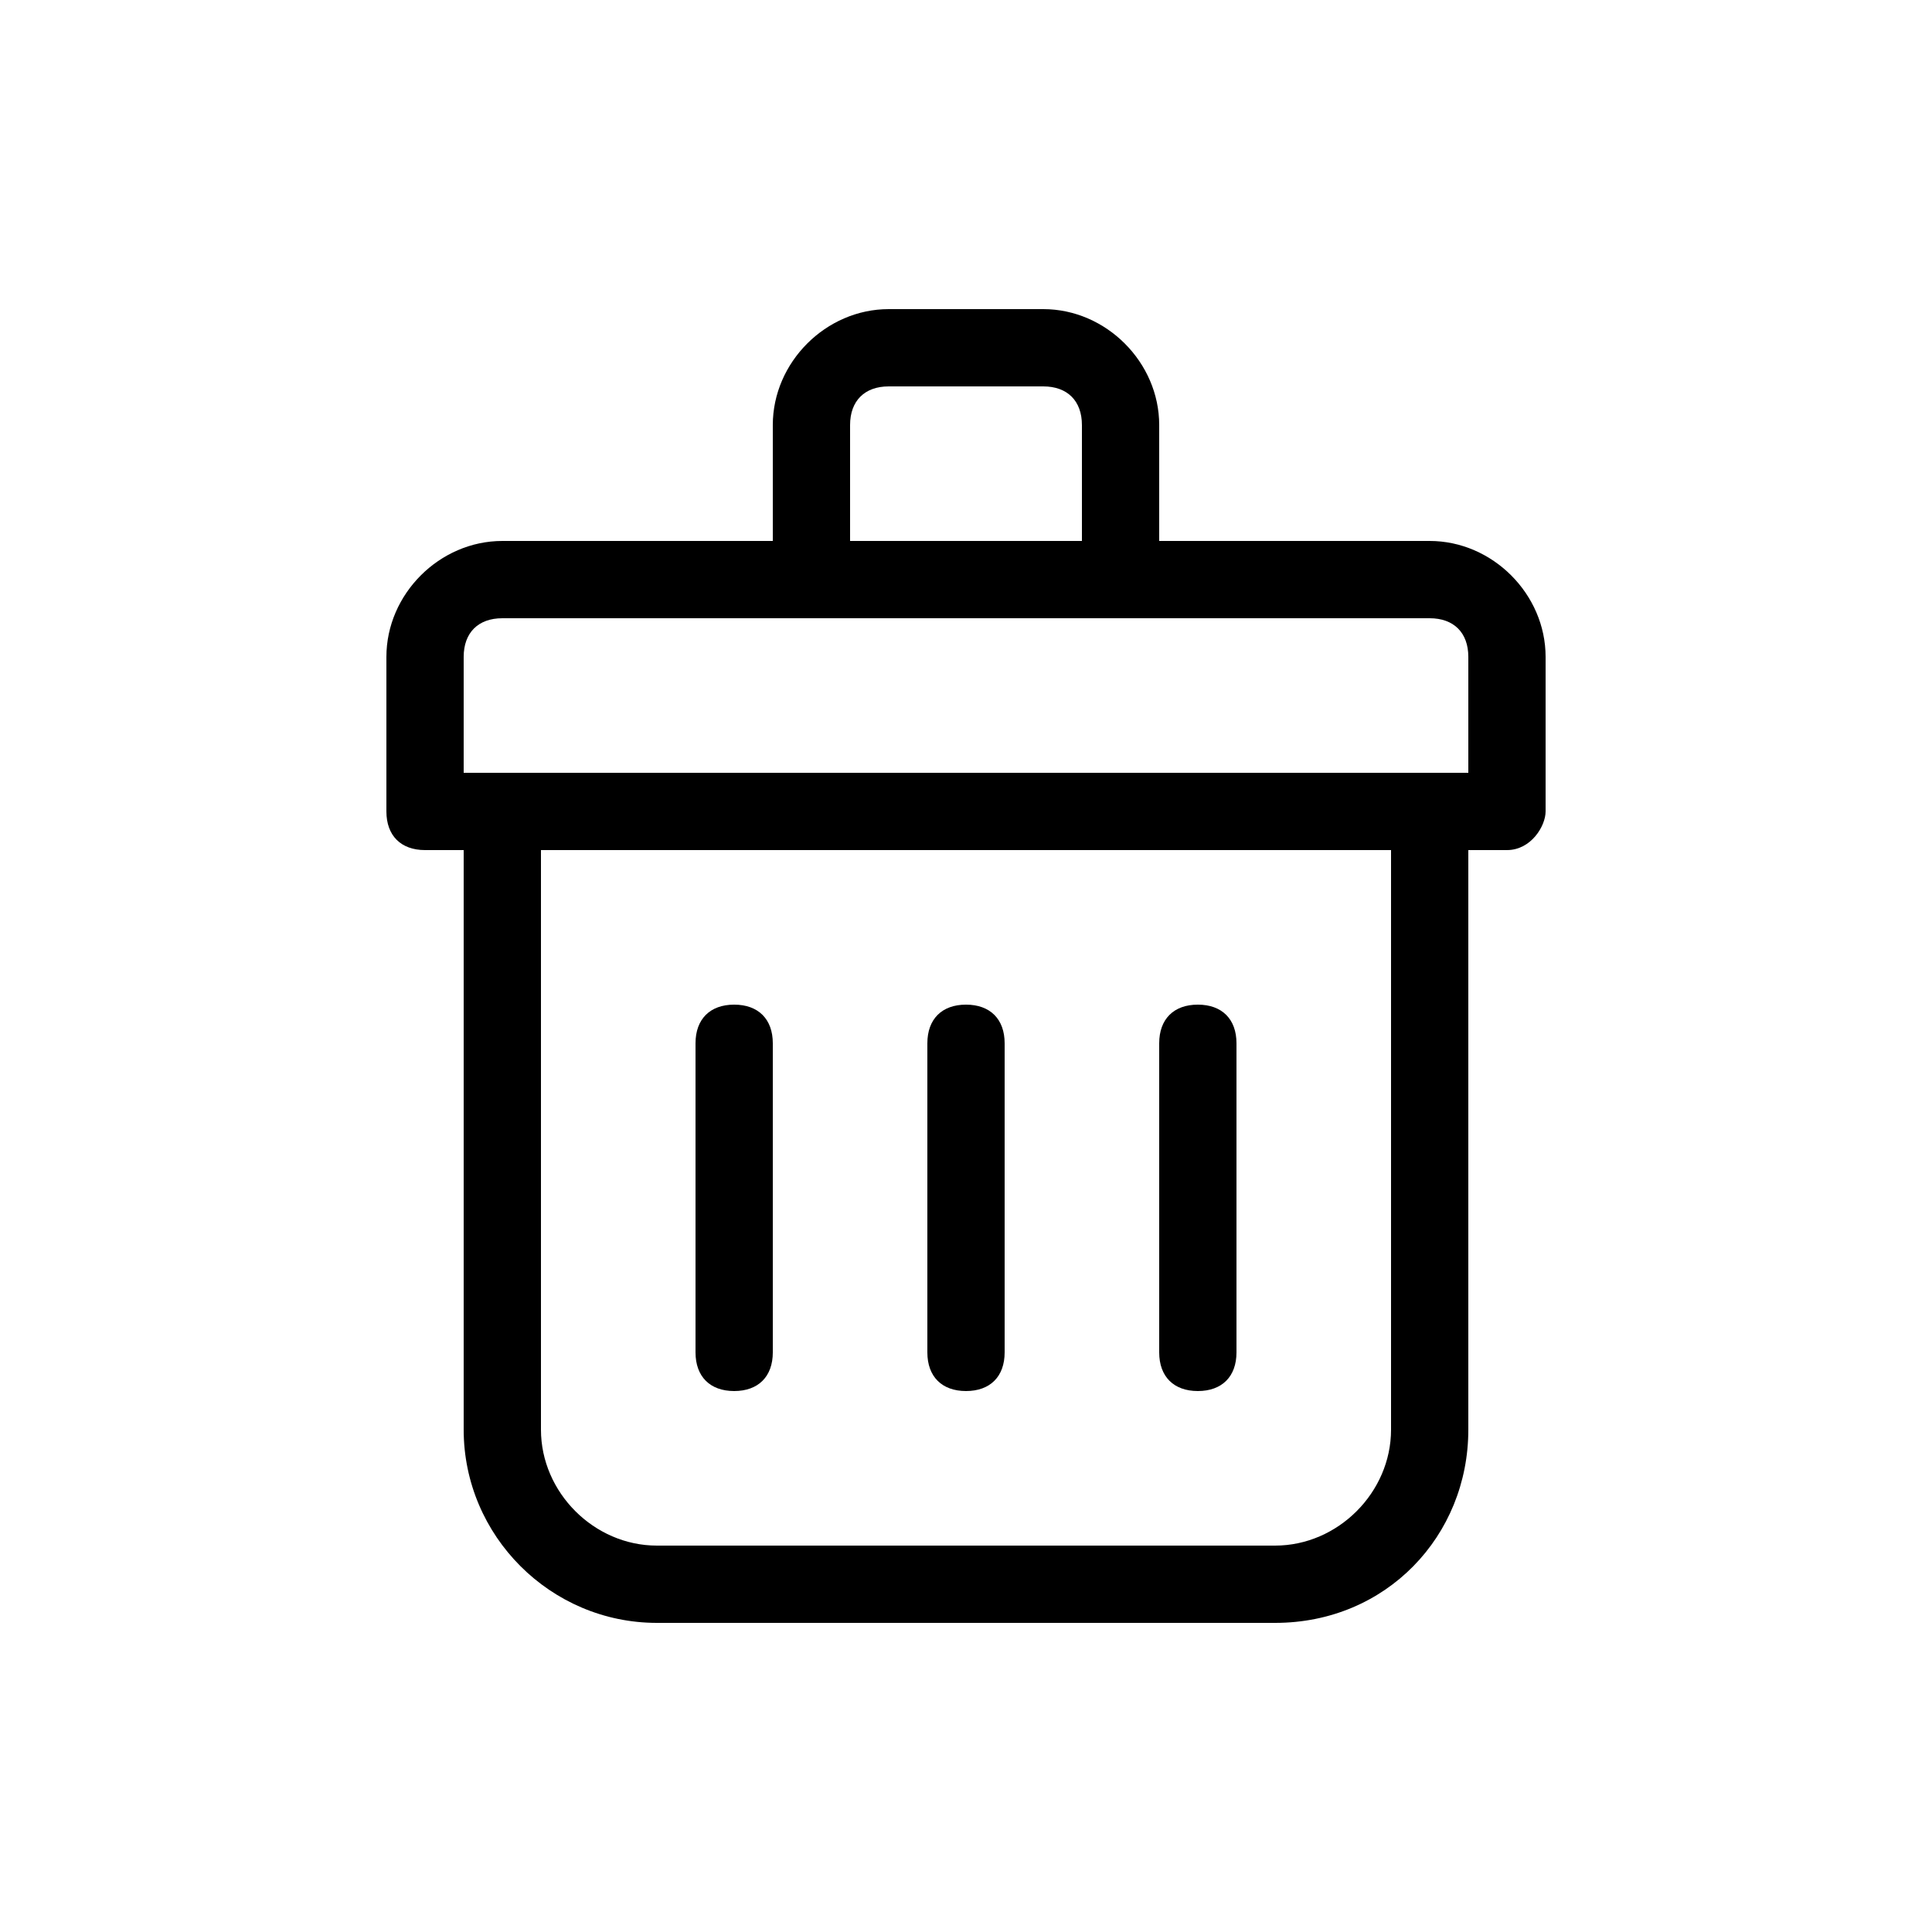 <?xml version="1.0" encoding="utf-8"?>
<!-- Generator: Adobe Illustrator 19.1.0, SVG Export Plug-In . SVG Version: 6.00 Build 0)  -->
<svg version="1.1" id="图层_1" xmlns="http://www.w3.org/2000/svg" xmlns:xlink="http://www.w3.org/1999/xlink" x="0px" y="0px"
	 viewBox="-459 261 40 40" style="enable-background:new -459 261 40 40;" xml:space="preserve">
<g>
	<g>
		<g>
			<g>
				<path class="st0" d="M-427.8,278.6h-22.4c-0.5,0-0.8-0.3-0.8-0.8v-3.2c0-1.3,1.1-2.4,2.4-2.4h19.2c1.3,0,2.4,1.1,2.4,2.4v3.2
					C-427,278.1-427.3,278.6-427.8,278.6z M-449.4,277h20.8v-2.4c0-0.5-0.3-0.8-0.8-0.8h-19.2c-0.5,0-0.8,0.3-0.8,0.8V277z"/>
			</g>
			<g>
				<path class="st0" d="M-432.6,294.6h-12.8c-2.2,0-4-1.8-4-4v-12.8c0-0.5,0.3-0.8,0.8-0.8s0.8,0.3,0.8,0.8v12.8
					c0,1.3,1.1,2.4,2.4,2.4h12.8c1.3,0,2.4-1.1,2.4-2.4v-12.8c0-0.5,0.3-0.8,0.8-0.8s0.8,0.3,0.8,0.8v12.8
					C-428.6,292.8-430.3,294.6-432.6,294.6z"/>
			</g>
			<g>
				<path class="st0" d="M-435,273h-1.6v-3.2c0-0.5-0.3-0.8-0.8-0.8h-3.2c-0.5,0-0.8,0.3-0.8,0.8v3.2h-1.6v-3.2
					c0-1.3,1.1-2.4,2.4-2.4h3.2c1.3,0,2.4,1.1,2.4,2.4L-435,273L-435,273z"/>
			</g>
			<g>
				<path class="st0" d="M-443.8,289.8c-0.5,0-0.8-0.3-0.8-0.8v-6.4c0-0.5,0.3-0.8,0.8-0.8s0.8,0.3,0.8,0.8v6.4
					C-443,289.5-443.3,289.8-443.8,289.8z"/>
			</g>
			<g>
				<path class="st0" d="M-439,289.8c-0.5,0-0.8-0.3-0.8-0.8v-6.4c0-0.5,0.3-0.8,0.8-0.8s0.8,0.3,0.8,0.8v6.4
					C-438.2,289.5-438.5,289.8-439,289.8z"/>
			</g>
			<g>
				<path class="st0" d="M-434.2,289.8c-0.5,0-0.8-0.3-0.8-0.8v-6.4c0-0.5,0.3-0.8,0.8-0.8s0.8,0.3,0.8,0.8v6.4
					C-433.4,289.5-433.7,289.8-434.2,289.8z"/>
			</g>
		</g>
	</g>
</g>
</svg>
